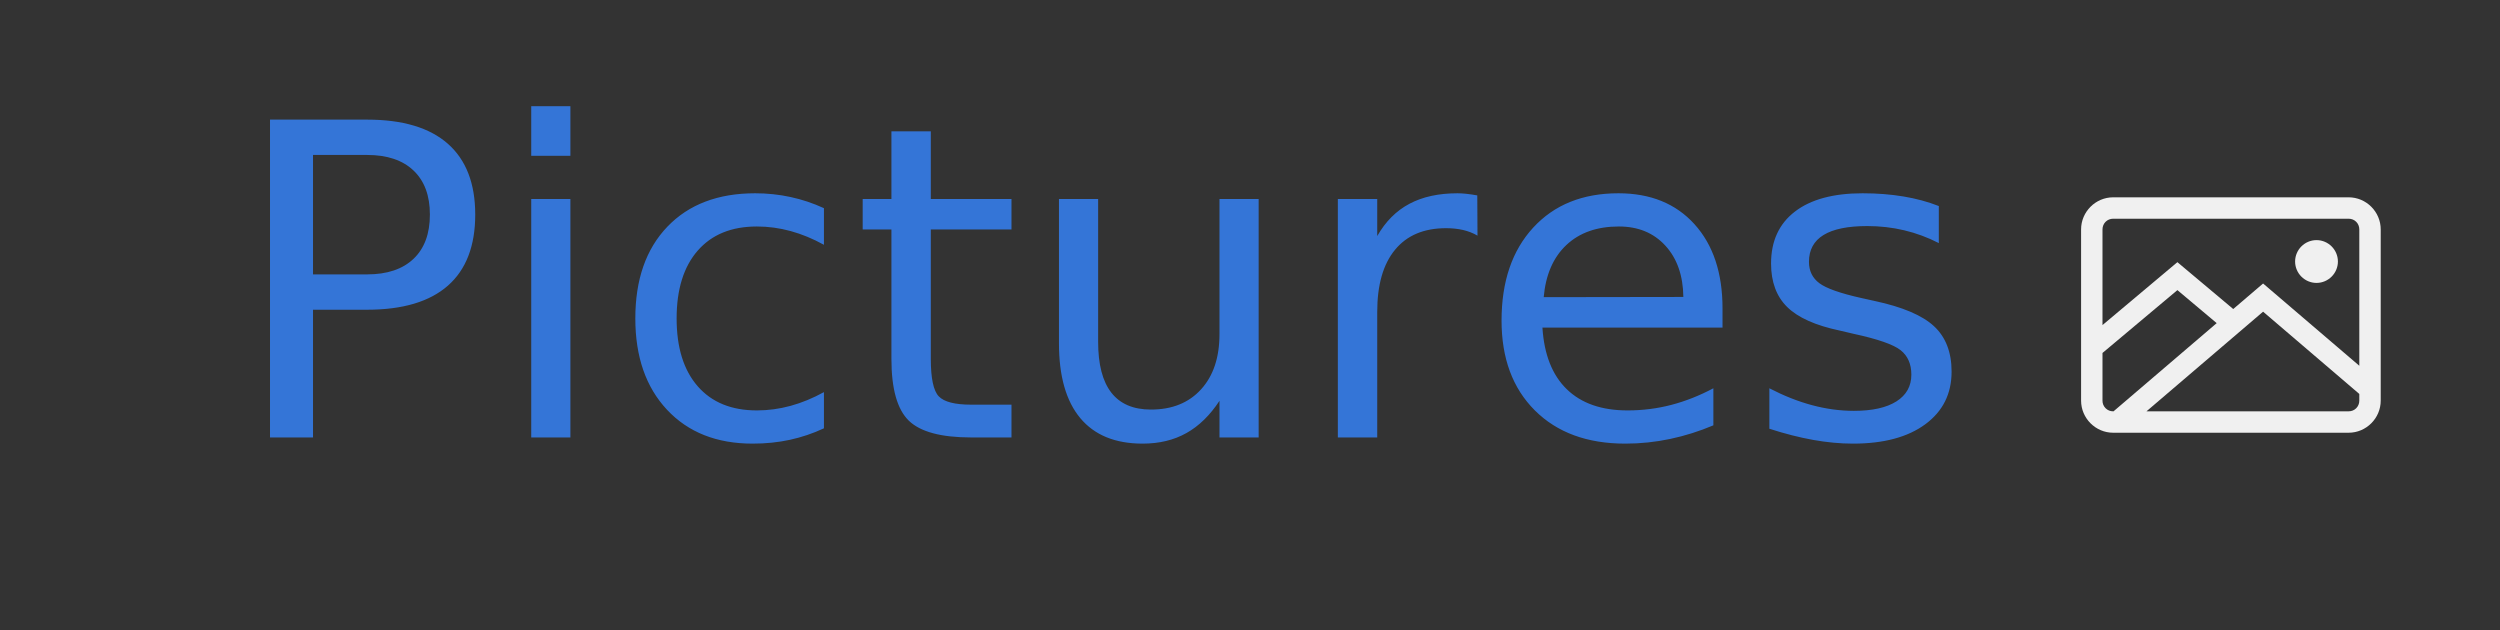 <?xml version="1.0" encoding="UTF-8" standalone="no"?><!-- Generator: Gravit.io --><svg xmlns="http://www.w3.org/2000/svg" xmlns:xlink="http://www.w3.org/1999/xlink" style="isolation:isolate" viewBox="0 0 992 250" width="992pt" height="250pt"><rect x="0" y="0" width="992" height="250" fill="#333333" stroke="none"/><defs><clipPath id="_clipPath_yL1tTsAMf6OuzkYXT1CX0FNy8PvWzr7m"><rect width="992" height="250"/></clipPath></defs><g clip-path="url(#_clipPath_yL1tTsAMf6OuzkYXT1CX0FNy8PvWzr7m)"><path d=" M 145.661 61.487 L 124.205 61.487 L 124.205 108.876 L 145.661 108.876 L 145.661 108.876 Q 157.571 108.876 164.076 102.71 L 164.076 102.71 L 164.076 102.71 Q 170.58 96.543 170.58 85.14 L 170.58 85.14 L 170.58 85.14 Q 170.58 73.82 164.076 67.654 L 164.076 67.654 L 164.076 67.654 Q 157.571 61.487 145.661 61.487 L 145.661 61.487 Z  M 107.141 173.583 L 107.141 47.465 L 145.661 47.465 L 145.661 47.465 Q 166.863 47.465 177.718 57.052 L 177.718 57.052 L 177.718 57.052 Q 188.573 66.64 188.573 85.14 L 188.573 85.14 L 188.573 85.14 Q 188.573 103.808 177.718 113.354 L 177.718 113.354 L 177.718 113.354 Q 166.863 122.899 145.661 122.899 L 145.661 122.899 L 124.205 122.899 L 124.205 173.583 L 107.141 173.583 Z  M 210.789 173.583 L 210.789 78.973 L 226.332 78.973 L 226.332 173.583 L 210.789 173.583 Z  M 210.789 61.825 L 210.789 42.143 L 226.332 42.143 L 226.332 61.825 L 210.789 61.825 Z  M 326.939 82.605 L 326.939 82.605 L 326.939 97.135 L 326.939 97.135 Q 320.35 93.502 313.719 91.686 L 313.719 91.686 L 313.719 91.686 Q 307.088 89.87 300.33 89.87 L 300.33 89.87 L 300.33 89.87 Q 285.209 89.87 276.847 99.458 L 276.847 99.458 L 276.847 99.458 Q 268.484 109.045 268.484 126.362 L 268.484 126.362 L 268.484 126.362 Q 268.484 143.679 276.847 153.267 L 276.847 153.267 L 276.847 153.267 Q 285.209 162.854 300.33 162.854 L 300.33 162.854 L 300.33 162.854 Q 307.088 162.854 313.719 161.038 L 313.719 161.038 L 313.719 161.038 Q 320.35 159.222 326.939 155.59 L 326.939 155.59 L 326.939 169.95 L 326.939 169.95 Q 320.435 172.991 313.466 174.512 L 313.466 174.512 L 313.466 174.512 Q 306.497 176.032 298.641 176.032 L 298.641 176.032 L 298.641 176.032 Q 277.269 176.032 264.683 162.601 L 264.683 162.601 L 264.683 162.601 Q 252.096 149.17 252.096 126.362 L 252.096 126.362 L 252.096 126.362 Q 252.096 103.217 264.809 89.955 L 264.809 89.955 L 264.809 89.955 Q 277.522 76.692 299.654 76.692 L 299.654 76.692 L 299.654 76.692 Q 306.834 76.692 313.677 78.171 L 313.677 78.171 L 313.677 78.171 Q 320.519 79.649 326.939 82.605 Z  M 353.717 52.111 L 369.344 52.111 L 369.344 78.973 L 401.359 78.973 L 401.359 91.053 L 369.344 91.053 L 369.344 142.412 L 369.344 142.412 Q 369.344 153.985 372.512 157.279 L 372.512 157.279 L 372.512 157.279 Q 375.68 160.574 385.394 160.574 L 385.394 160.574 L 401.359 160.574 L 401.359 173.583 L 385.394 173.583 L 385.394 173.583 Q 367.401 173.583 360.559 166.867 L 360.559 166.867 L 360.559 166.867 Q 353.717 160.151 353.717 142.412 L 353.717 142.412 L 353.717 91.053 L 342.313 91.053 L 342.313 78.973 L 353.717 78.973 L 353.717 52.111 Z  M 420.197 136.246 L 420.197 136.246 L 420.197 78.973 L 435.74 78.973 L 435.74 135.654 L 435.74 135.654 Q 435.74 149.085 440.977 155.801 L 440.977 155.801 L 440.977 155.801 Q 446.214 162.517 456.689 162.517 L 456.689 162.517 L 456.689 162.517 Q 469.275 162.517 476.582 154.492 L 476.582 154.492 L 476.582 154.492 Q 483.889 146.467 483.889 132.613 L 483.889 132.613 L 483.889 78.973 L 499.432 78.973 L 499.432 173.583 L 483.889 173.583 L 483.889 159.053 L 483.889 159.053 Q 478.229 167.669 470.754 171.851 L 470.754 171.851 L 470.754 171.851 Q 463.278 176.032 453.395 176.032 L 453.395 176.032 L 453.395 176.032 Q 437.091 176.032 428.644 165.896 L 428.644 165.896 L 428.644 165.896 Q 420.197 155.759 420.197 136.246 Z  M 459.308 76.692 M 586.186 77.537 L 586.27 93.502 L 586.27 93.502 Q 583.651 91.982 580.568 91.264 L 580.568 91.264 L 580.568 91.264 Q 577.485 90.546 573.768 90.546 L 573.768 90.546 L 573.768 90.546 Q 560.59 90.546 553.537 99.12 L 553.537 99.12 L 553.537 99.12 Q 546.483 107.694 546.483 123.744 L 546.483 123.744 L 546.483 173.583 L 530.856 173.583 L 530.856 78.973 L 546.483 78.973 L 546.483 93.671 L 546.483 93.671 Q 551.383 85.055 559.239 80.874 L 559.239 80.874 L 559.239 80.874 Q 567.095 76.692 578.33 76.692 L 578.33 76.692 L 578.33 76.692 Q 579.935 76.692 581.877 76.904 L 581.877 76.904 L 581.877 76.904 Q 583.82 77.115 586.186 77.537 L 586.186 77.537 Z  M 683.498 122.392 L 683.498 122.392 L 683.498 129.995 L 612.034 129.995 L 612.034 129.995 Q 613.048 146.044 621.706 154.449 L 621.706 154.449 L 621.706 154.449 Q 630.365 162.854 645.823 162.854 L 645.823 162.854 L 645.823 162.854 Q 654.777 162.854 663.182 160.658 L 663.182 160.658 L 663.182 160.658 Q 671.587 158.462 679.866 154.069 L 679.866 154.069 L 679.866 168.768 L 679.866 168.768 Q 671.503 172.315 662.718 174.174 L 662.718 174.174 L 662.718 174.174 Q 653.933 176.032 644.894 176.032 L 644.894 176.032 L 644.894 176.032 Q 622.255 176.032 609.035 162.854 L 609.035 162.854 L 609.035 162.854 Q 595.815 149.677 595.815 127.207 L 595.815 127.207 L 595.815 127.207 Q 595.815 103.977 608.36 90.335 L 608.36 90.335 L 608.36 90.335 Q 620.904 76.692 642.191 76.692 L 642.191 76.692 L 642.191 76.692 Q 661.282 76.692 672.39 88.983 L 672.39 88.983 L 672.39 88.983 Q 683.498 101.274 683.498 122.392 Z  M 612.541 117.915 L 667.955 117.831 L 667.955 117.831 Q 667.786 105.075 660.817 97.473 L 660.817 97.473 L 660.817 97.473 Q 653.848 89.87 642.36 89.87 L 642.36 89.87 L 642.36 89.87 Q 629.351 89.87 621.537 97.219 L 621.537 97.219 L 621.537 97.219 Q 613.724 104.568 612.541 117.915 L 612.541 117.915 Z  M 769.322 81.761 L 769.322 81.761 L 769.322 96.459 L 769.322 96.459 Q 762.733 93.08 755.638 91.391 L 755.638 91.391 L 755.638 91.391 Q 748.542 89.701 740.939 89.701 L 740.939 89.701 L 740.939 89.701 Q 729.367 89.701 723.58 93.249 L 723.58 93.249 L 723.58 93.249 Q 717.794 96.797 717.794 103.893 L 717.794 103.893 L 717.794 103.893 Q 717.794 109.299 721.933 112.382 L 721.933 112.382 L 721.933 112.382 Q 726.072 115.465 738.574 118.253 L 738.574 118.253 L 743.896 119.436 L 743.896 119.436 Q 760.453 122.983 767.422 129.446 L 767.422 129.446 L 767.422 129.446 Q 774.391 135.908 774.391 147.48 L 774.391 147.48 L 774.391 147.48 Q 774.391 160.658 763.958 168.345 L 763.958 168.345 L 763.958 168.345 Q 753.526 176.032 735.28 176.032 L 735.28 176.032 L 735.28 176.032 Q 727.677 176.032 719.441 174.554 L 719.441 174.554 L 719.441 174.554 Q 711.205 173.076 702.082 170.119 L 702.082 170.119 L 702.082 154.069 L 702.082 154.069 Q 710.698 158.546 719.061 160.785 L 719.061 160.785 L 719.061 160.785 Q 727.424 163.023 735.618 163.023 L 735.618 163.023 L 735.618 163.023 Q 746.599 163.023 752.512 159.264 L 752.512 159.264 L 752.512 159.264 Q 758.425 155.505 758.425 148.663 L 758.425 148.663 L 758.425 148.663 Q 758.425 142.328 754.159 138.949 L 754.159 138.949 L 754.159 138.949 Q 749.894 135.57 735.449 132.444 L 735.449 132.444 L 730.042 131.177 L 730.042 131.177 Q 715.598 128.136 709.178 121.843 L 709.178 121.843 L 709.178 121.843 Q 702.758 115.55 702.758 104.568 L 702.758 104.568 L 702.758 104.568 Q 702.758 91.222 712.219 83.957 L 712.219 83.957 L 712.219 83.957 Q 721.68 76.692 739.081 76.692 L 739.081 76.692 L 739.081 76.692 Q 747.697 76.692 755.3 77.959 L 755.3 77.959 L 755.3 77.959 Q 762.902 79.227 769.322 81.761 Z " fill="rgb(52,117,215)"/><path d=" M 838.514 78.293 C 831.517 78.293 825.776 84.034 825.776 91.031 L 825.776 158.969 C 825.776 165.966 831.517 171.707 838.514 171.707 L 931.928 171.707 C 938.926 171.707 944.667 165.966 944.667 158.969 L 944.667 91.031 C 944.667 84.034 938.926 78.293 931.928 78.293 L 838.514 78.293 Z  M 838.514 86.785 L 931.928 86.785 C 934.315 86.785 936.174 88.645 936.174 91.031 L 936.174 145.135 L 897.994 112.491 L 886.147 122.622 L 863.991 104.024 L 834.268 128.991 L 834.268 91.031 C 834.268 88.645 836.128 86.785 838.514 86.785 Z  M 919.19 95.277 C 914.519 95.277 910.698 99.099 910.698 103.77 C 910.698 108.44 914.519 112.262 919.19 112.262 C 923.861 112.262 927.682 108.44 927.682 103.77 C 927.682 99.099 923.861 95.277 919.19 95.277 Z  M 863.991 115.115 L 879.583 128.219 L 838.65 163.215 L 838.514 163.215 C 837.384 163.229 836.296 162.786 835.497 161.986 C 834.697 161.187 834.254 160.099 834.268 158.969 L 834.268 140.057 L 863.991 115.115 Z  M 897.994 123.675 L 936.174 156.319 L 936.174 158.969 C 936.174 161.355 934.315 163.215 931.928 163.215 L 851.72 163.215 L 897.994 123.675 Z " fill="rgb(240,240,240)"/></g></svg>